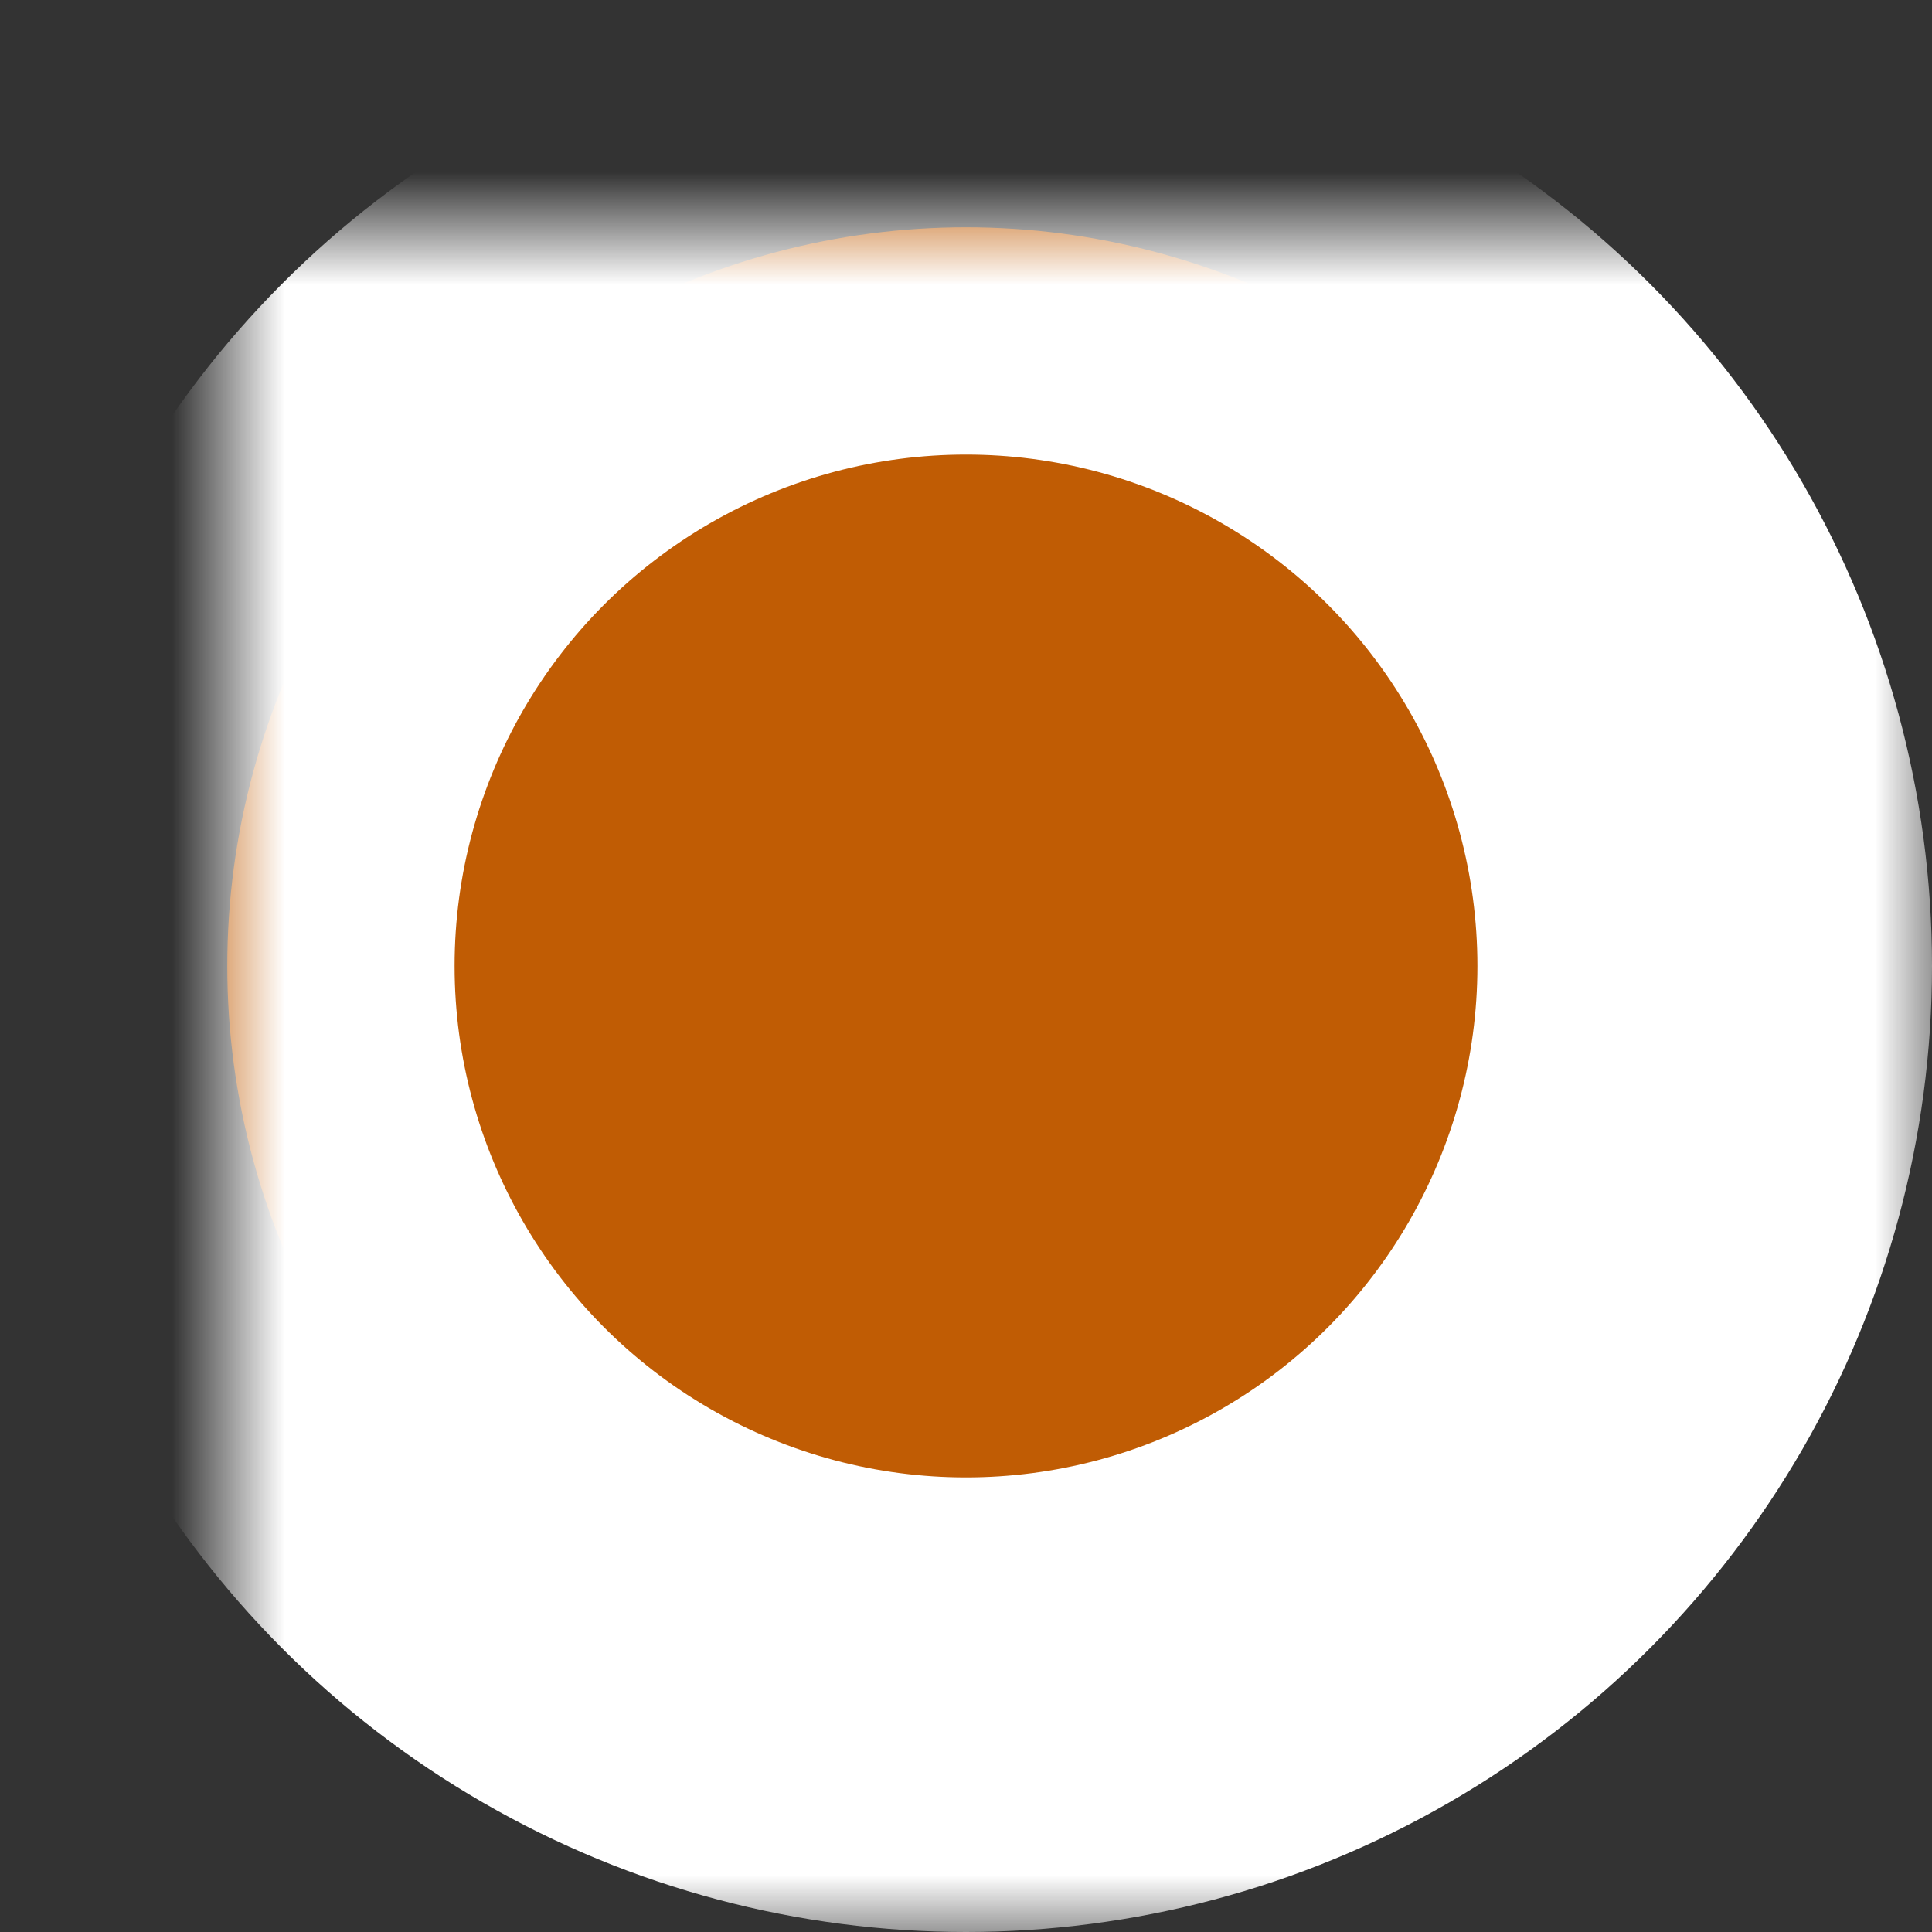 <?xml version="1.0" encoding="UTF-8"?>
<svg width="17px" height="17px" viewBox="0 0 17 17" version="1.1" xmlns="http://www.w3.org/2000/svg" xmlns:xlink="http://www.w3.org/1999/xlink">
    <rect x="0" y="0" width="17" height="17" fill="#333333" stroke="none"/>
    <!-- Generator: Sketch 42 (36781) - http://www.bohemiancoding.com/sketch -->
    <title>Oval</title>
    <desc>Created with Sketch.</desc>
    <defs>
        <circle id="path-1" cx="6.5" cy="6.5" r="6.5"></circle>
        <mask id="mask-2" maskContentUnits="userSpaceOnUse" maskUnits="objectBoundingBox" x="-2" y="-2" width="17" height="17">
            <rect x="-2" y="-2" width="17" height="17" fill="white"></rect>
            <use xlink:href="#path-1" fill="black"></use>
        </mask>
    </defs>
    <g id="Connect---Design-v2b" stroke="none" stroke-width="1" fill="none" fill-rule="evenodd">
        <g id="v2-02-03-02d-finder-connect-results-listed" transform="translate(-631, -672)">
            <g id="map" transform="translate(415, 11)">
                <g id="f-pin" transform="translate(218, 663)">
                    <g id="Oval">
                        <use fill="#C05C04" fill-rule="evenodd" xlink:href="#path-1"></use>
                        <use stroke="#FFFFFF" mask="url(#mask-2)" stroke-width="4" xlink:href="#path-1"></use>
                    </g>
                </g>
            </g>
        </g>
    </g>
</svg>